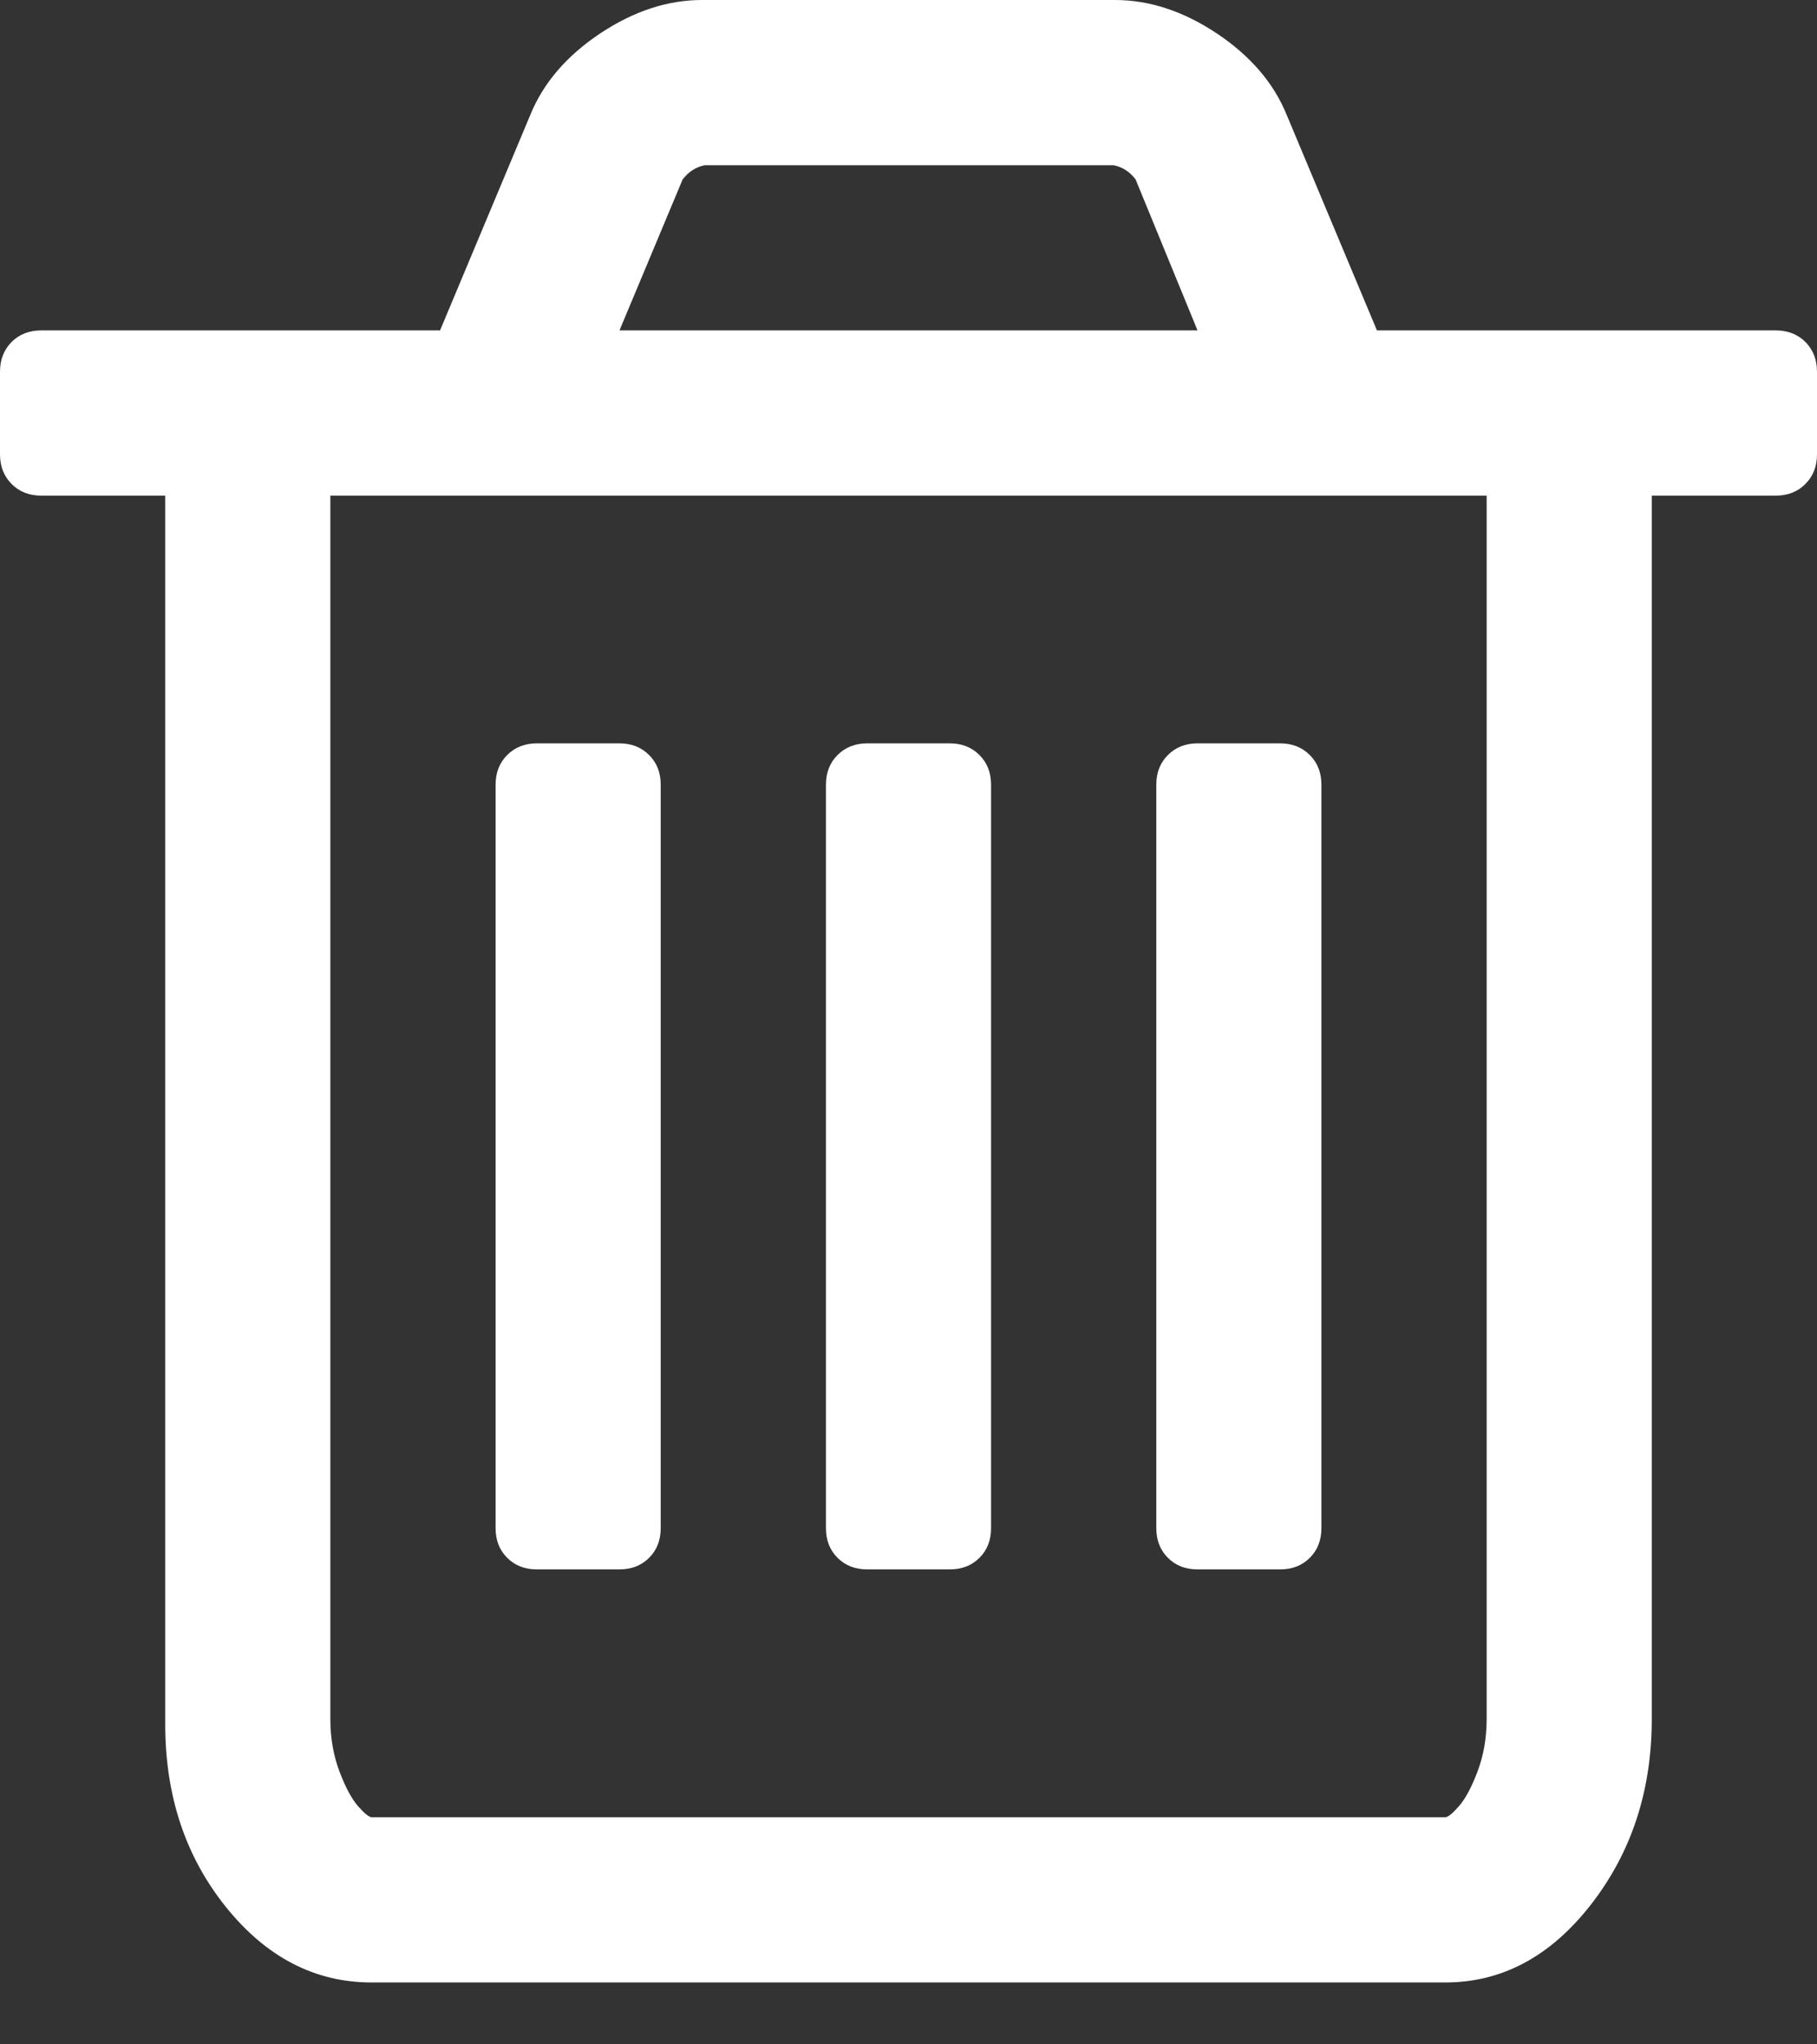 <?xml version="1.0" encoding="UTF-8"?>
<svg width="16px" height="18px" viewBox="0 0 16 18" version="1.1" xmlns="http://www.w3.org/2000/svg" xmlns:xlink="http://www.w3.org/1999/xlink">
    <rect x="0" y="0" width="16" height="18" fill="#333333" stroke="none"/>
    <!-- Generator: Sketch 52.6 (67491) - http://www.bohemiancoding.com/sketch -->
    <title>trash</title>
    <desc>Created with Sketch.</desc>
    <g id="Page-1" stroke="none" stroke-width="1" fill="none" fill-rule="evenodd">
        <g id="trash" fill="#FFFFFF" fill-rule="nonzero">
            <path d="M5.818,6.909 L5.818,13.455 C5.818,13.561 5.784,13.648 5.716,13.716 C5.648,13.784 5.561,13.818 5.455,13.818 L4.727,13.818 C4.621,13.818 4.534,13.784 4.466,13.716 C4.398,13.648 4.364,13.561 4.364,13.455 L4.364,6.909 C4.364,6.803 4.398,6.716 4.466,6.648 C4.534,6.58 4.621,6.545 4.727,6.545 L5.455,6.545 C5.561,6.545 5.648,6.58 5.716,6.648 C5.784,6.716 5.818,6.803 5.818,6.909 Z M8.727,6.909 L8.727,13.455 C8.727,13.561 8.693,13.648 8.625,13.716 C8.557,13.784 8.47,13.818 8.364,13.818 L7.636,13.818 C7.53,13.818 7.443,13.784 7.375,13.716 C7.307,13.648 7.273,13.561 7.273,13.455 L7.273,6.909 C7.273,6.803 7.307,6.716 7.375,6.648 C7.443,6.58 7.53,6.545 7.636,6.545 L8.364,6.545 C8.47,6.545 8.557,6.58 8.625,6.648 C8.693,6.716 8.727,6.803 8.727,6.909 Z M11.636,6.909 L11.636,13.455 C11.636,13.561 11.602,13.648 11.534,13.716 C11.466,13.784 11.379,13.818 11.273,13.818 L10.545,13.818 C10.439,13.818 10.352,13.784 10.284,13.716 C10.216,13.648 10.182,13.561 10.182,13.455 L10.182,6.909 C10.182,6.803 10.216,6.716 10.284,6.648 C10.352,6.58 10.439,6.545 10.545,6.545 L11.273,6.545 C11.379,6.545 11.466,6.58 11.534,6.648 C11.602,6.716 11.636,6.803 11.636,6.909 Z M13.091,15.136 L13.091,4.364 L2.909,4.364 L2.909,15.136 C2.909,15.303 2.936,15.456 2.989,15.597 C3.042,15.737 3.097,15.839 3.153,15.903 C3.21,15.968 3.25,16 3.273,16 L12.727,16 C12.75,16 12.79,15.968 12.847,15.903 C12.903,15.839 12.958,15.737 13.011,15.597 C13.064,15.456 13.091,15.303 13.091,15.136 Z M5.455,2.909 L10.545,2.909 L10,1.58 C9.947,1.511 9.883,1.47 9.807,1.455 L6.205,1.455 C6.129,1.47 6.064,1.511 6.011,1.58 L5.455,2.909 Z M16,3.273 L16,4 C16,4.106 15.966,4.193 15.898,4.261 C15.83,4.33 15.742,4.364 15.636,4.364 L14.545,4.364 L14.545,15.136 C14.545,15.765 14.367,16.309 14.011,16.767 C13.655,17.225 13.227,17.455 12.727,17.455 L3.273,17.455 C2.773,17.455 2.345,17.233 1.989,16.79 C1.633,16.347 1.455,15.811 1.455,15.182 L1.455,4.364 L0.364,4.364 C0.258,4.364 0.17,4.33 0.102,4.261 C0.034,4.193 0,4.106 0,4 L0,3.273 C0,3.167 0.034,3.08 0.102,3.011 C0.17,2.943 0.258,2.909 0.364,2.909 L3.875,2.909 L4.67,1.011 C4.784,0.731 4.989,0.492 5.284,0.295 C5.58,0.098 5.879,0 6.182,0 L9.818,0 C10.121,0 10.42,0.098 10.716,0.295 C11.011,0.492 11.216,0.731 11.33,1.011 L12.125,2.909 L15.636,2.909 C15.742,2.909 15.83,2.943 15.898,3.011 C15.966,3.08 16,3.167 16,3.273 Z" id="Shape"></path>
        </g>
    </g>
</svg>